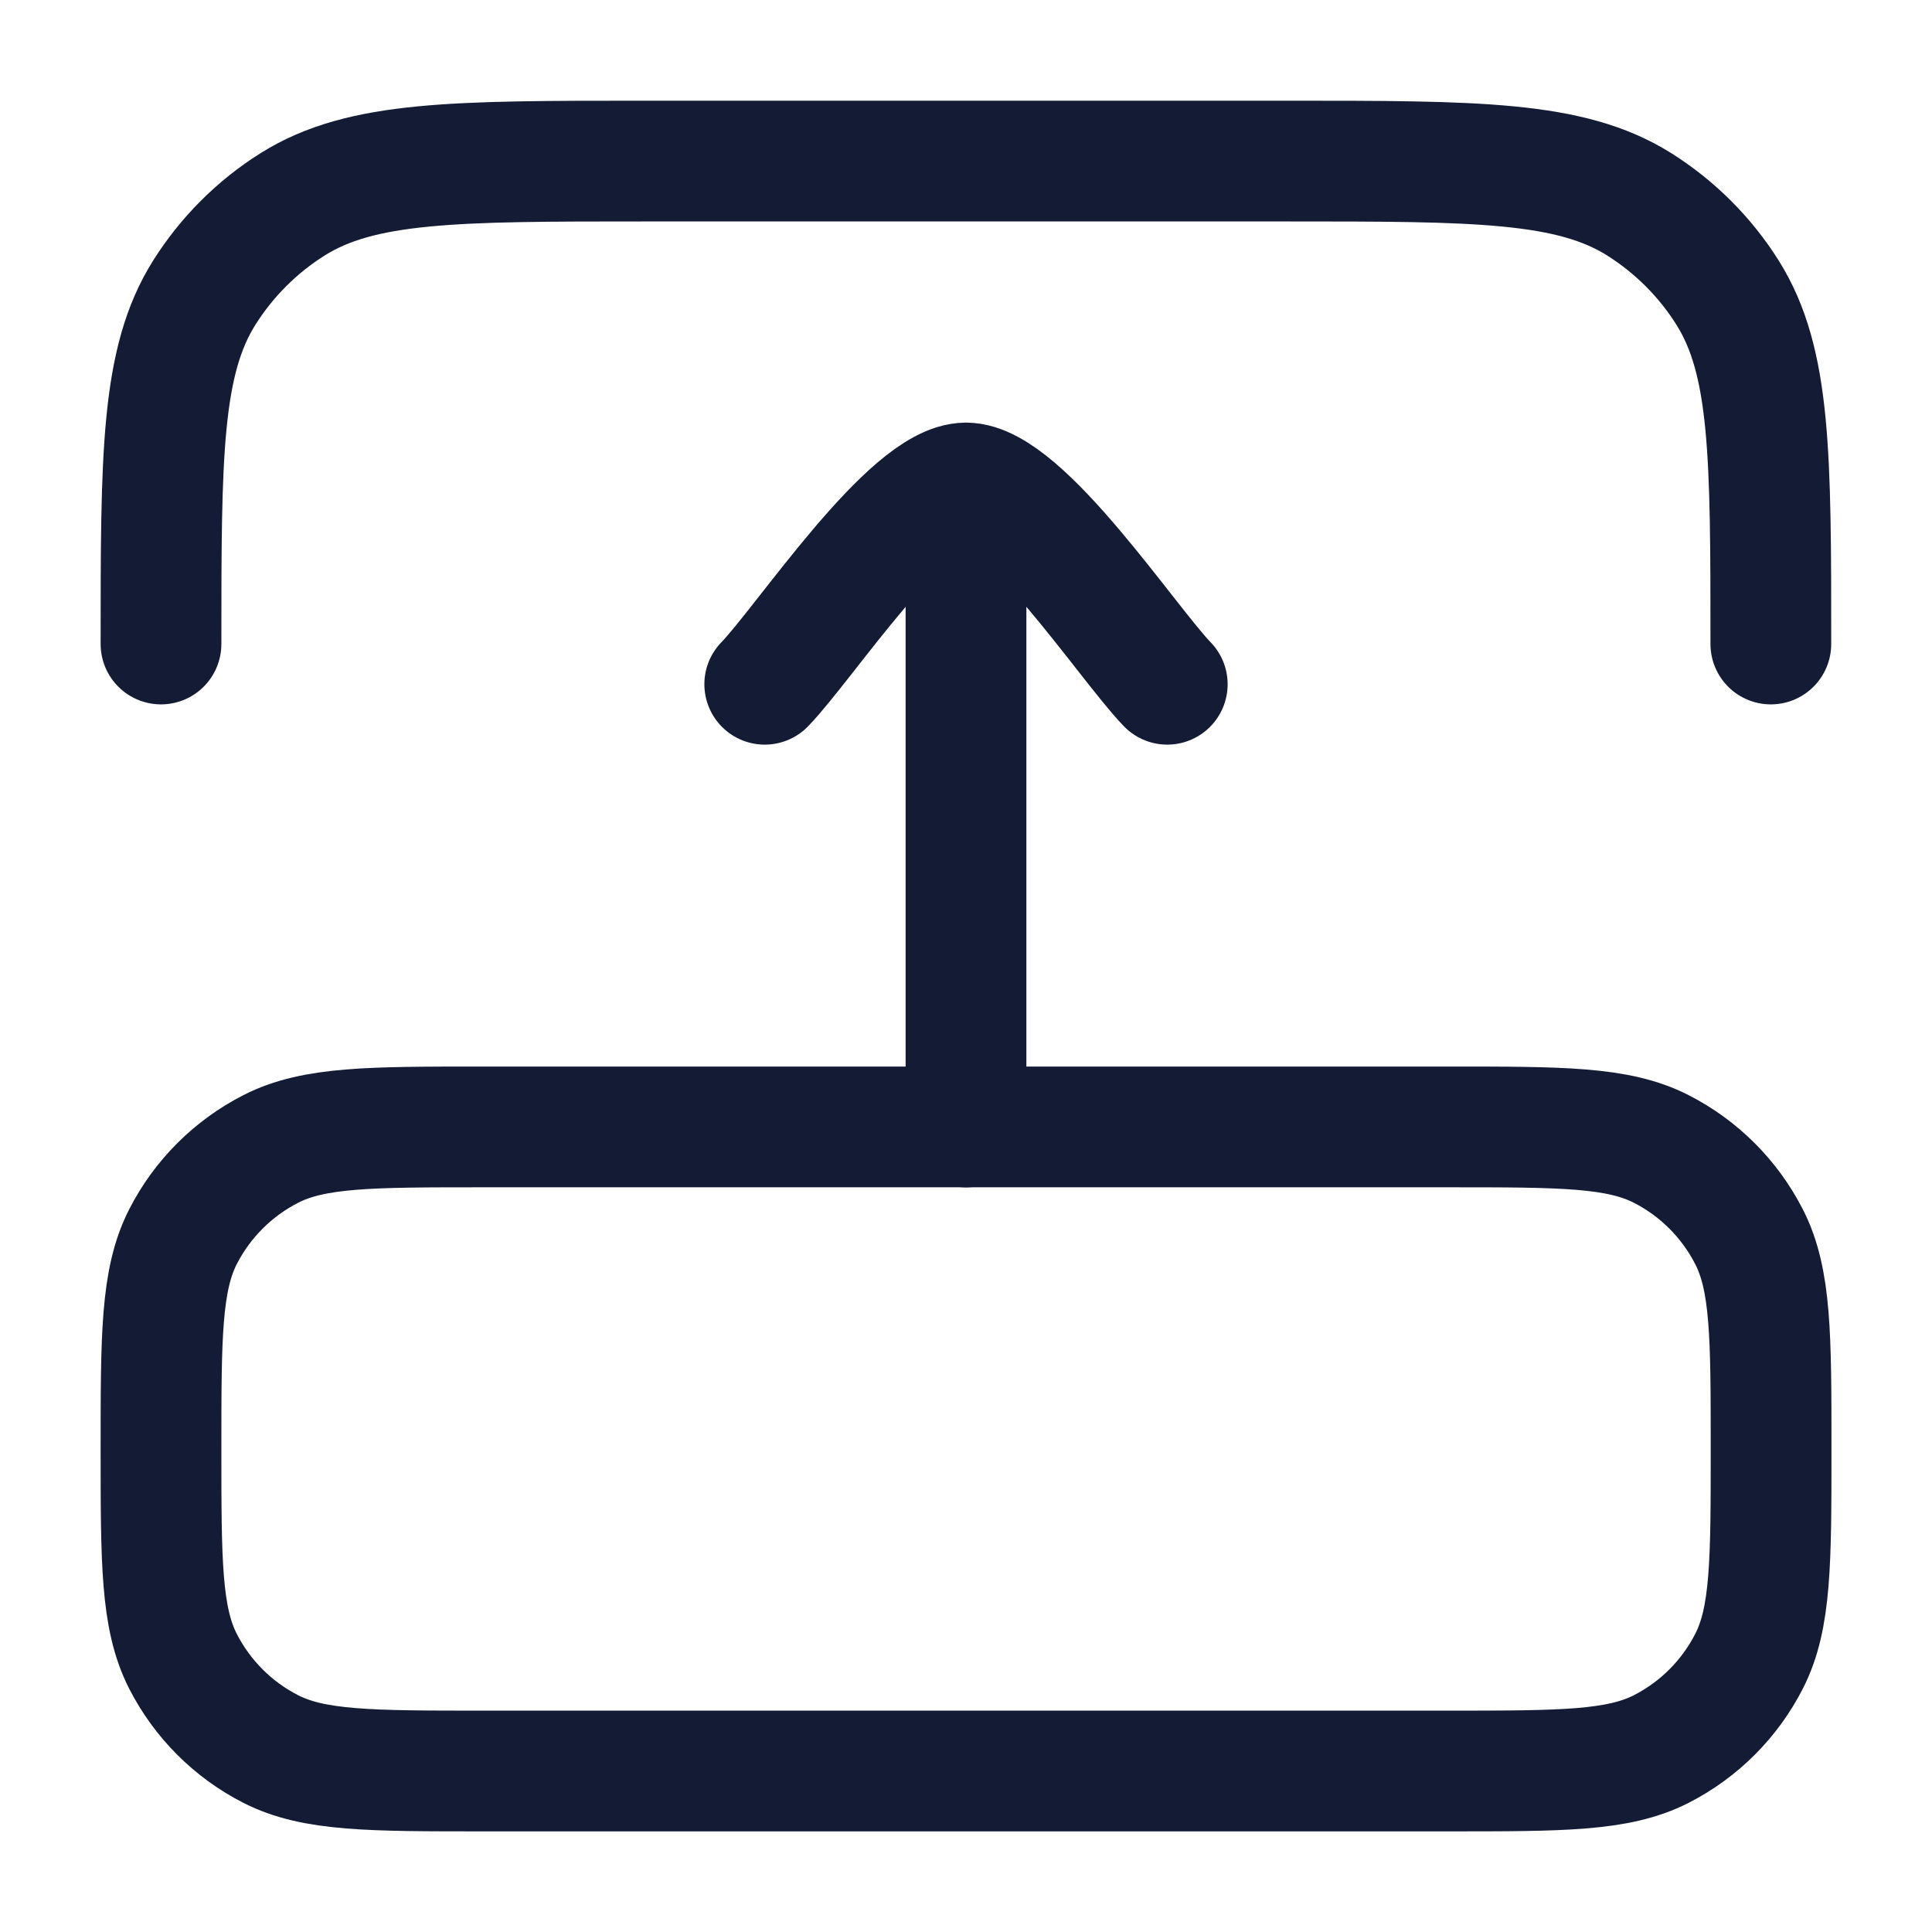 <svg fill="none" height="24" viewBox="0 0 24 24" width="24" xmlns="http://www.w3.org/2000/svg"><g stroke="#141b34" stroke-width="1.5"><path d="m18 22c1.4 0 2.1 0 2.635-.272.47-.24.853-.622 1.093-1.093.273-.535.273-1.235.273-2.635 0-1.4 0-2.1-.273-2.635-.24-.47-.622-.853-1.093-1.093-.535-.273-1.235-.273-2.635-.273h-12c-1.4 0-2.1 0-2.635.273-.47.24-.853.622-1.093 1.093-.272.535-.272 1.235-.272 2.635 0 1.4 0 2.1.272 2.635.24.47.622.853 1.093 1.093.535.272 1.235.272 2.635.272z"/><g stroke-linecap="round"><path d="m12 6v8m0-8c-.7 0-2.008 1.994-2.5 2.5m2.5-2.5c.7 0 2.009 1.994 2.5 2.5" stroke-linejoin="round"/><path d="m2 8c0-2.339 0-3.508.536-4.362.28-.445.656-.822 1.101-1.101.854-.536 2.023-.536 4.362-.536h8c2.339 0 3.508 0 4.362.536.445.28.822.656 1.101 1.101.536.854.536 2.023.536 4.362"/></g></g></svg>